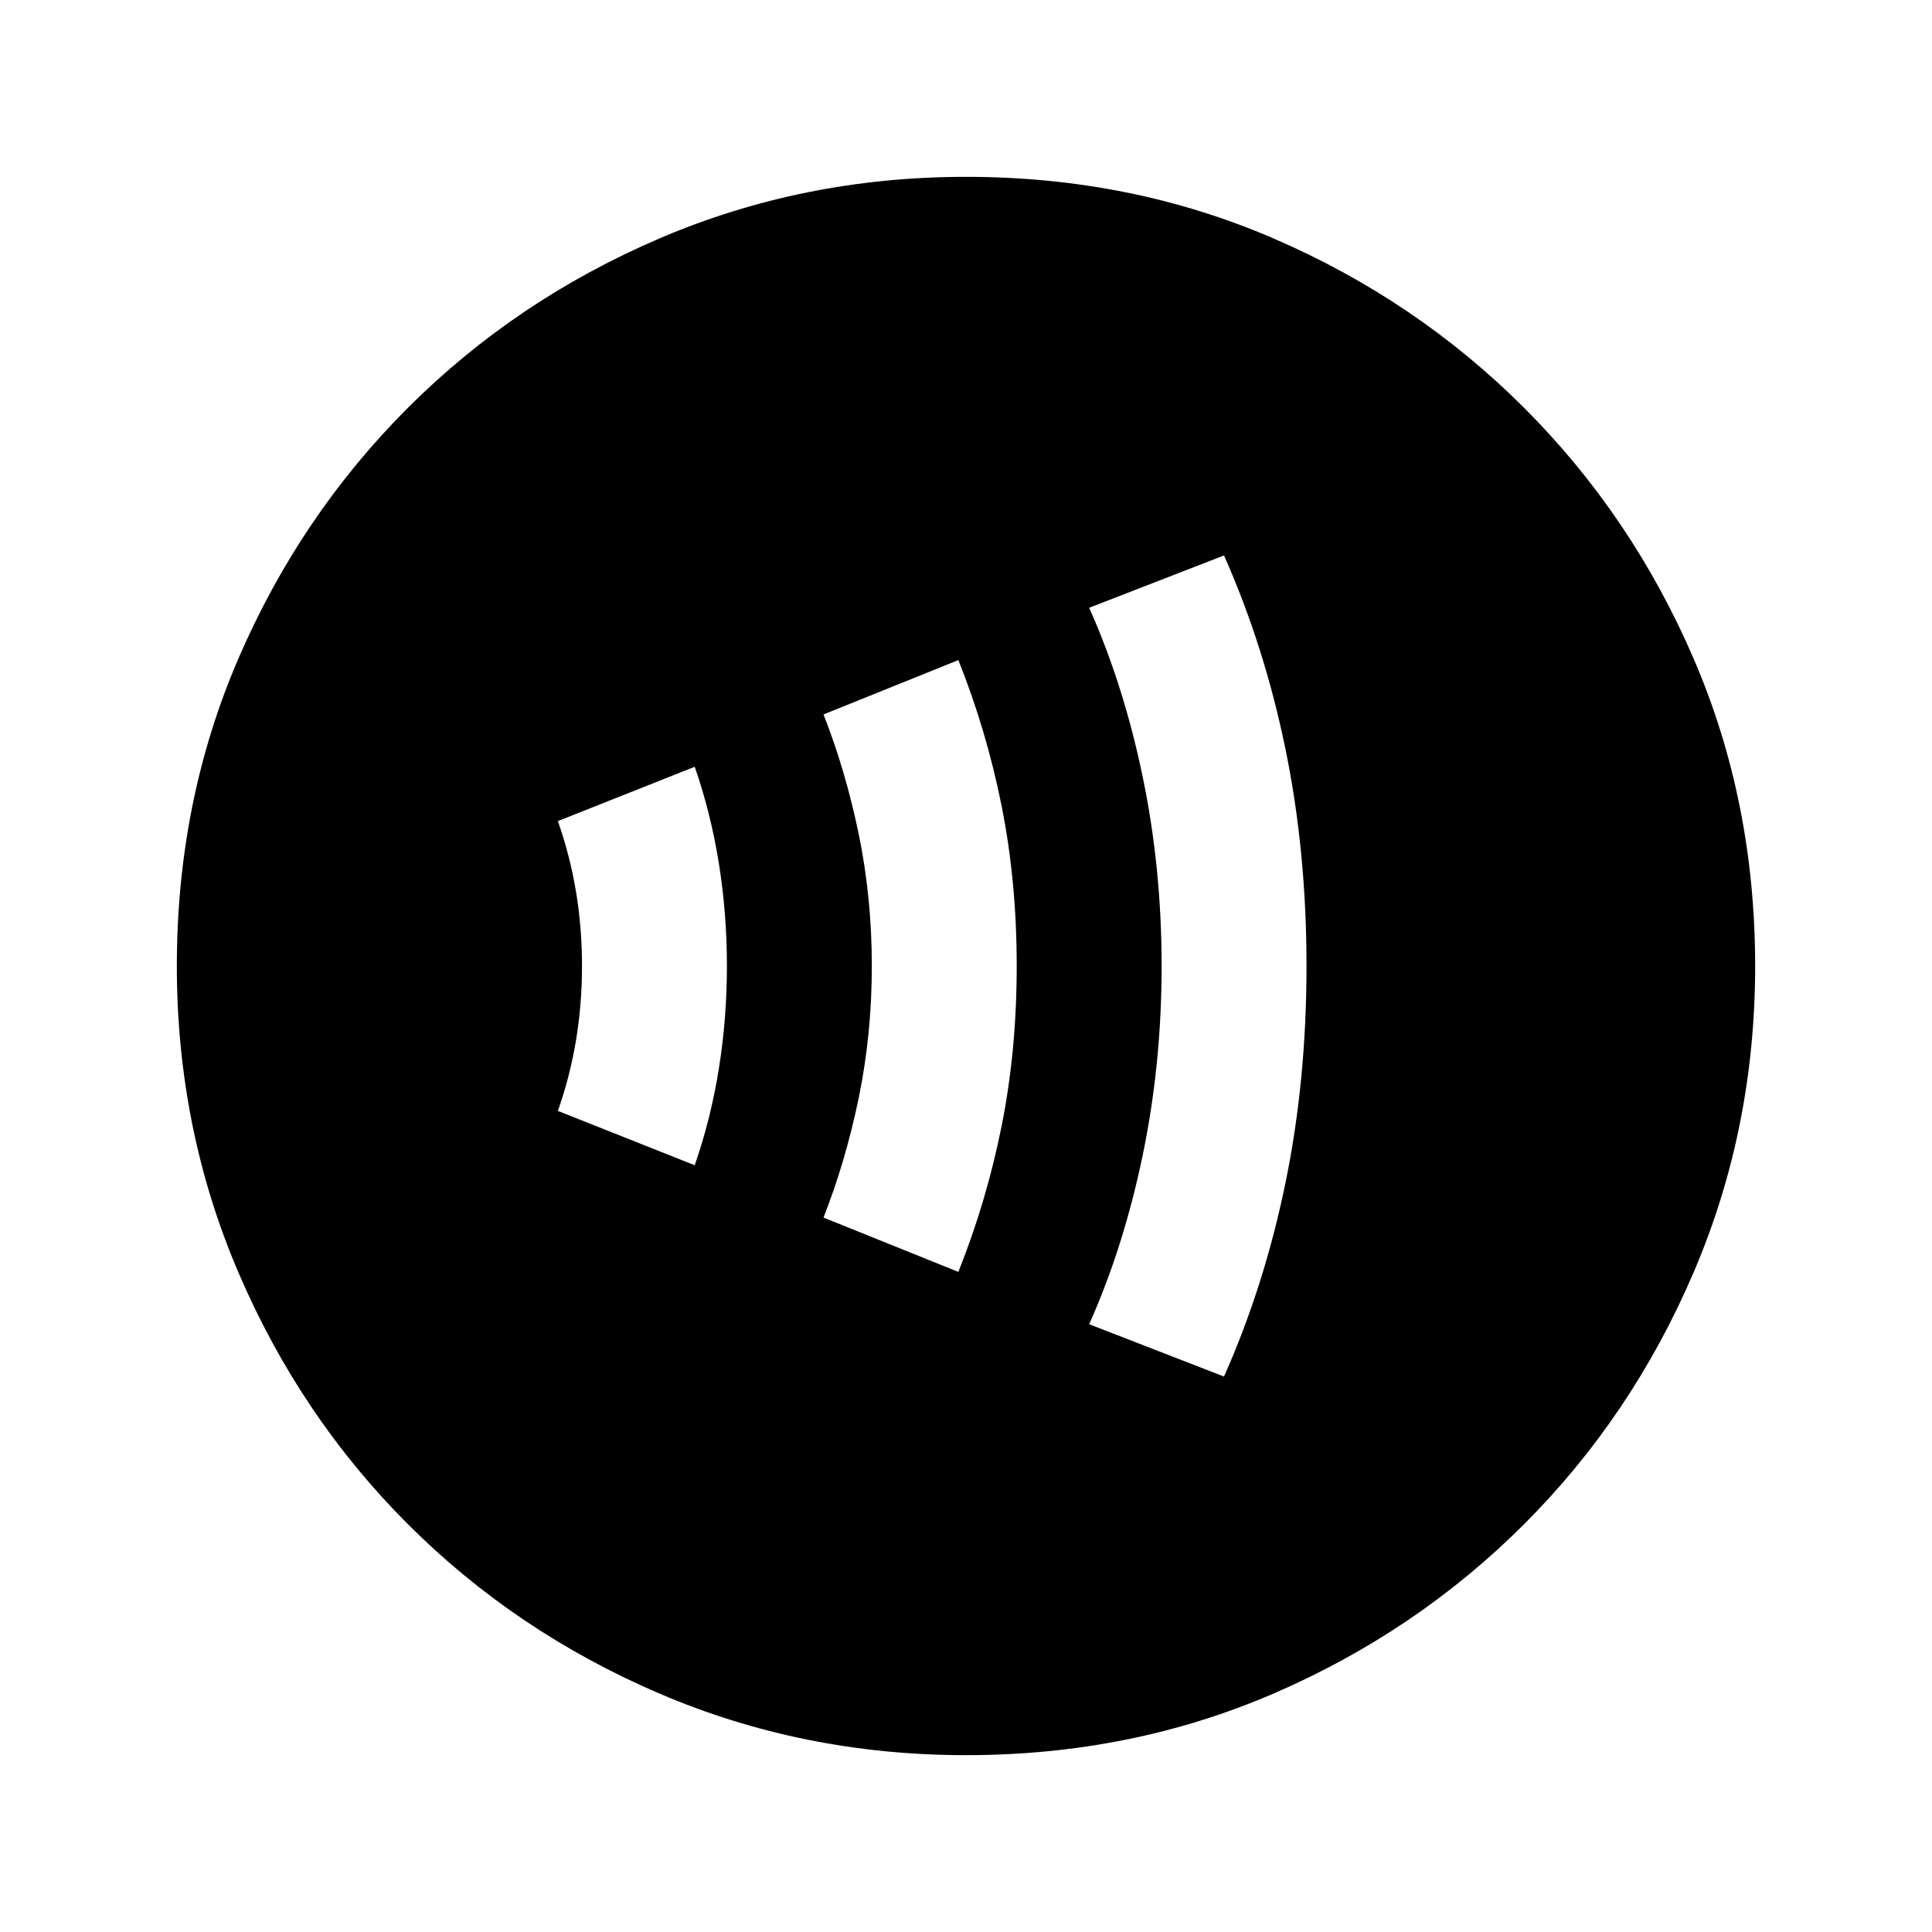 <svg xmlns="http://www.w3.org/2000/svg" height="20" viewBox="0 -960 960 960" width="20"><path d="M345.2-381q8-23 12-48t4-51q0-26-4-51t-12-48l-68 27q6 17 9 35t3 37q0 19-3 37t-9 35l68 27Zm131 53q14-35 21.5-72.5t7.5-79.5q0-42-7.5-79.5T476.2-632l-67 27q11 28 17.5 59.5t6.5 65.5q0 34-6.5 65.5T409.2-355l67 27Zm132 52q20-45 30.5-96t10.5-108q0-57-10.5-108t-30.5-96l-67 26q17 38 26.5 83.5t9.5 94.5q0 49-9.5 94.5T541.2-302l67 26ZM480-87.87q-80.91 0-152.34-30.62-71.44-30.62-125-84.17-53.55-53.56-84.17-125Q87.87-399.09 87.87-480q0-81.91 30.62-152.84 30.62-70.94 84.17-124.5 53.56-53.55 125-84.17 71.43-30.62 152.34-30.62 81.91 0 152.84 30.62 70.94 30.62 124.5 84.17 53.55 53.56 84.17 124.5 30.62 70.93 30.62 152.84 0 80.91-30.62 152.34-30.62 71.44-84.17 125-53.56 53.55-124.5 84.17Q561.91-87.87 480-87.87Z"/></svg>